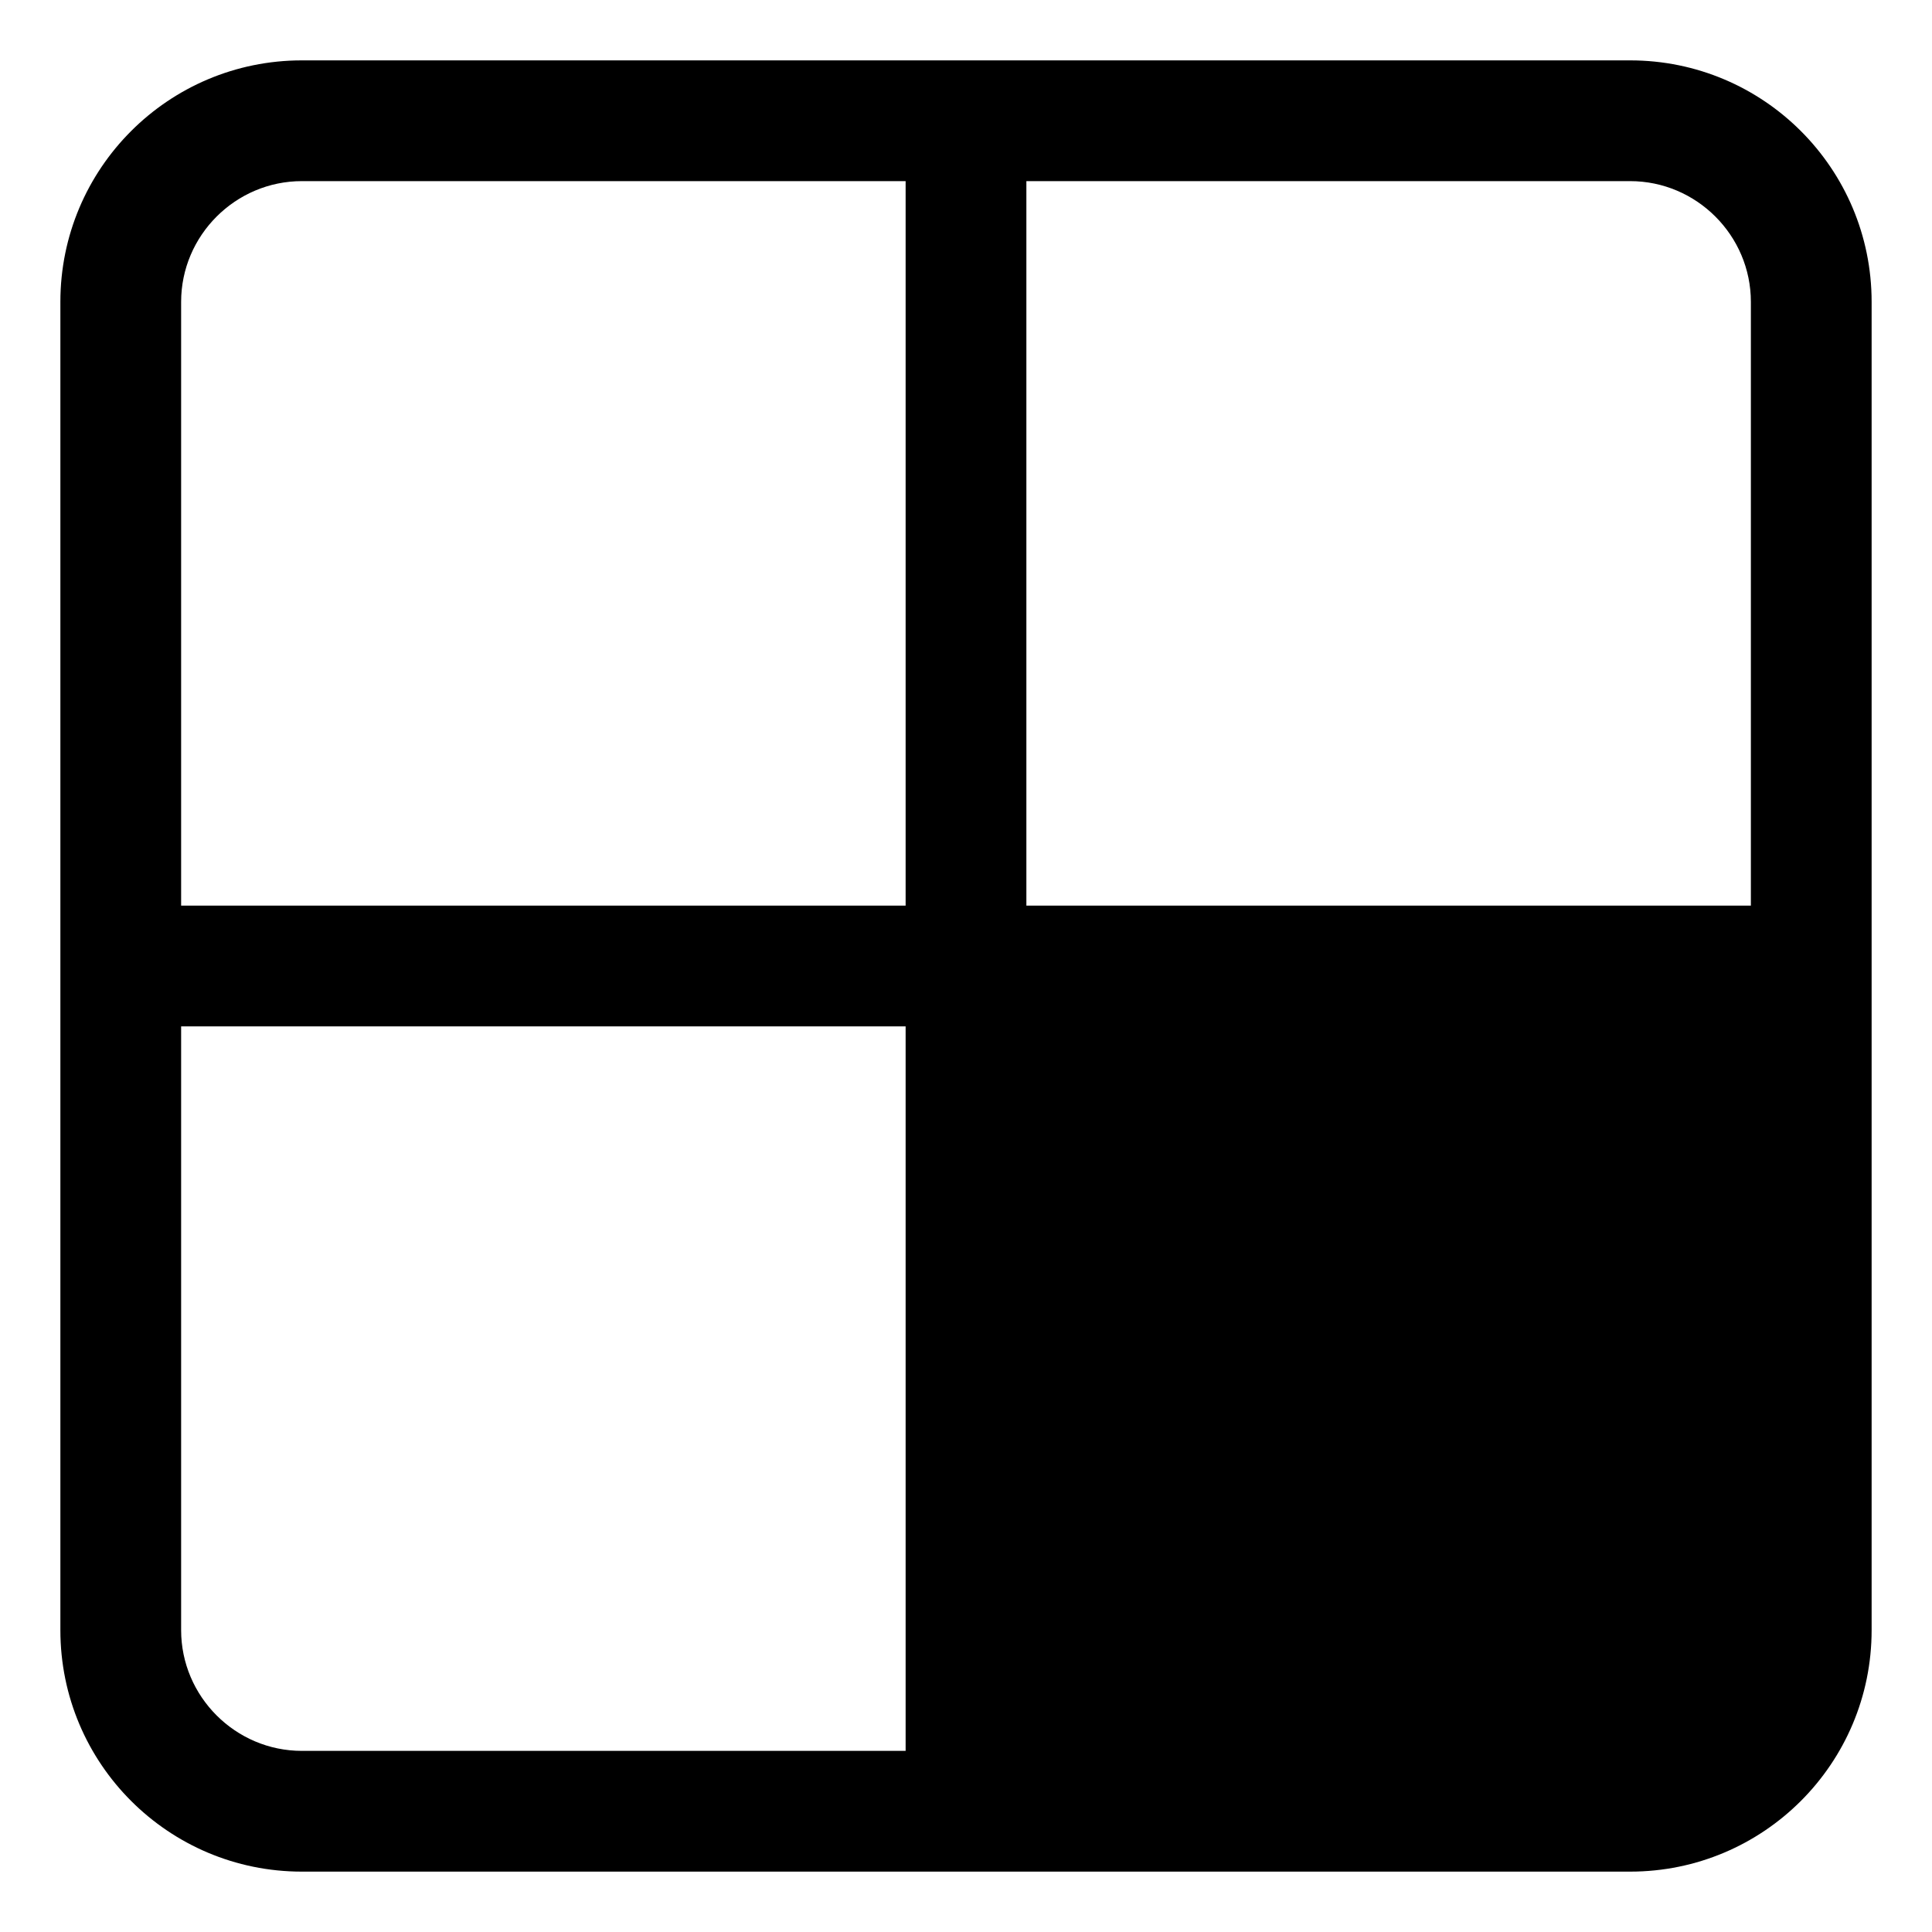 <?xml version="1.0" encoding="UTF-8"?><svg id="a" xmlns="http://www.w3.org/2000/svg" width="32" height="32" viewBox="0 0 32 32"><path d="M27,1H5C2.79,1,1,2.79,1,5V27c0,2.21,1.79,4,4,4H27c2.21,0,4-1.79,4-4V5c0-2.21-1.79-4-4-4ZM15,29H5c-1.1,0-2-.9-2-2v-10H15v12ZM3,15V5c0-1.1,.9-2,2-2H15V15H3Zm14,0V3h10c1.1,0,2,.9,2,2V15h-12Z"/></svg>